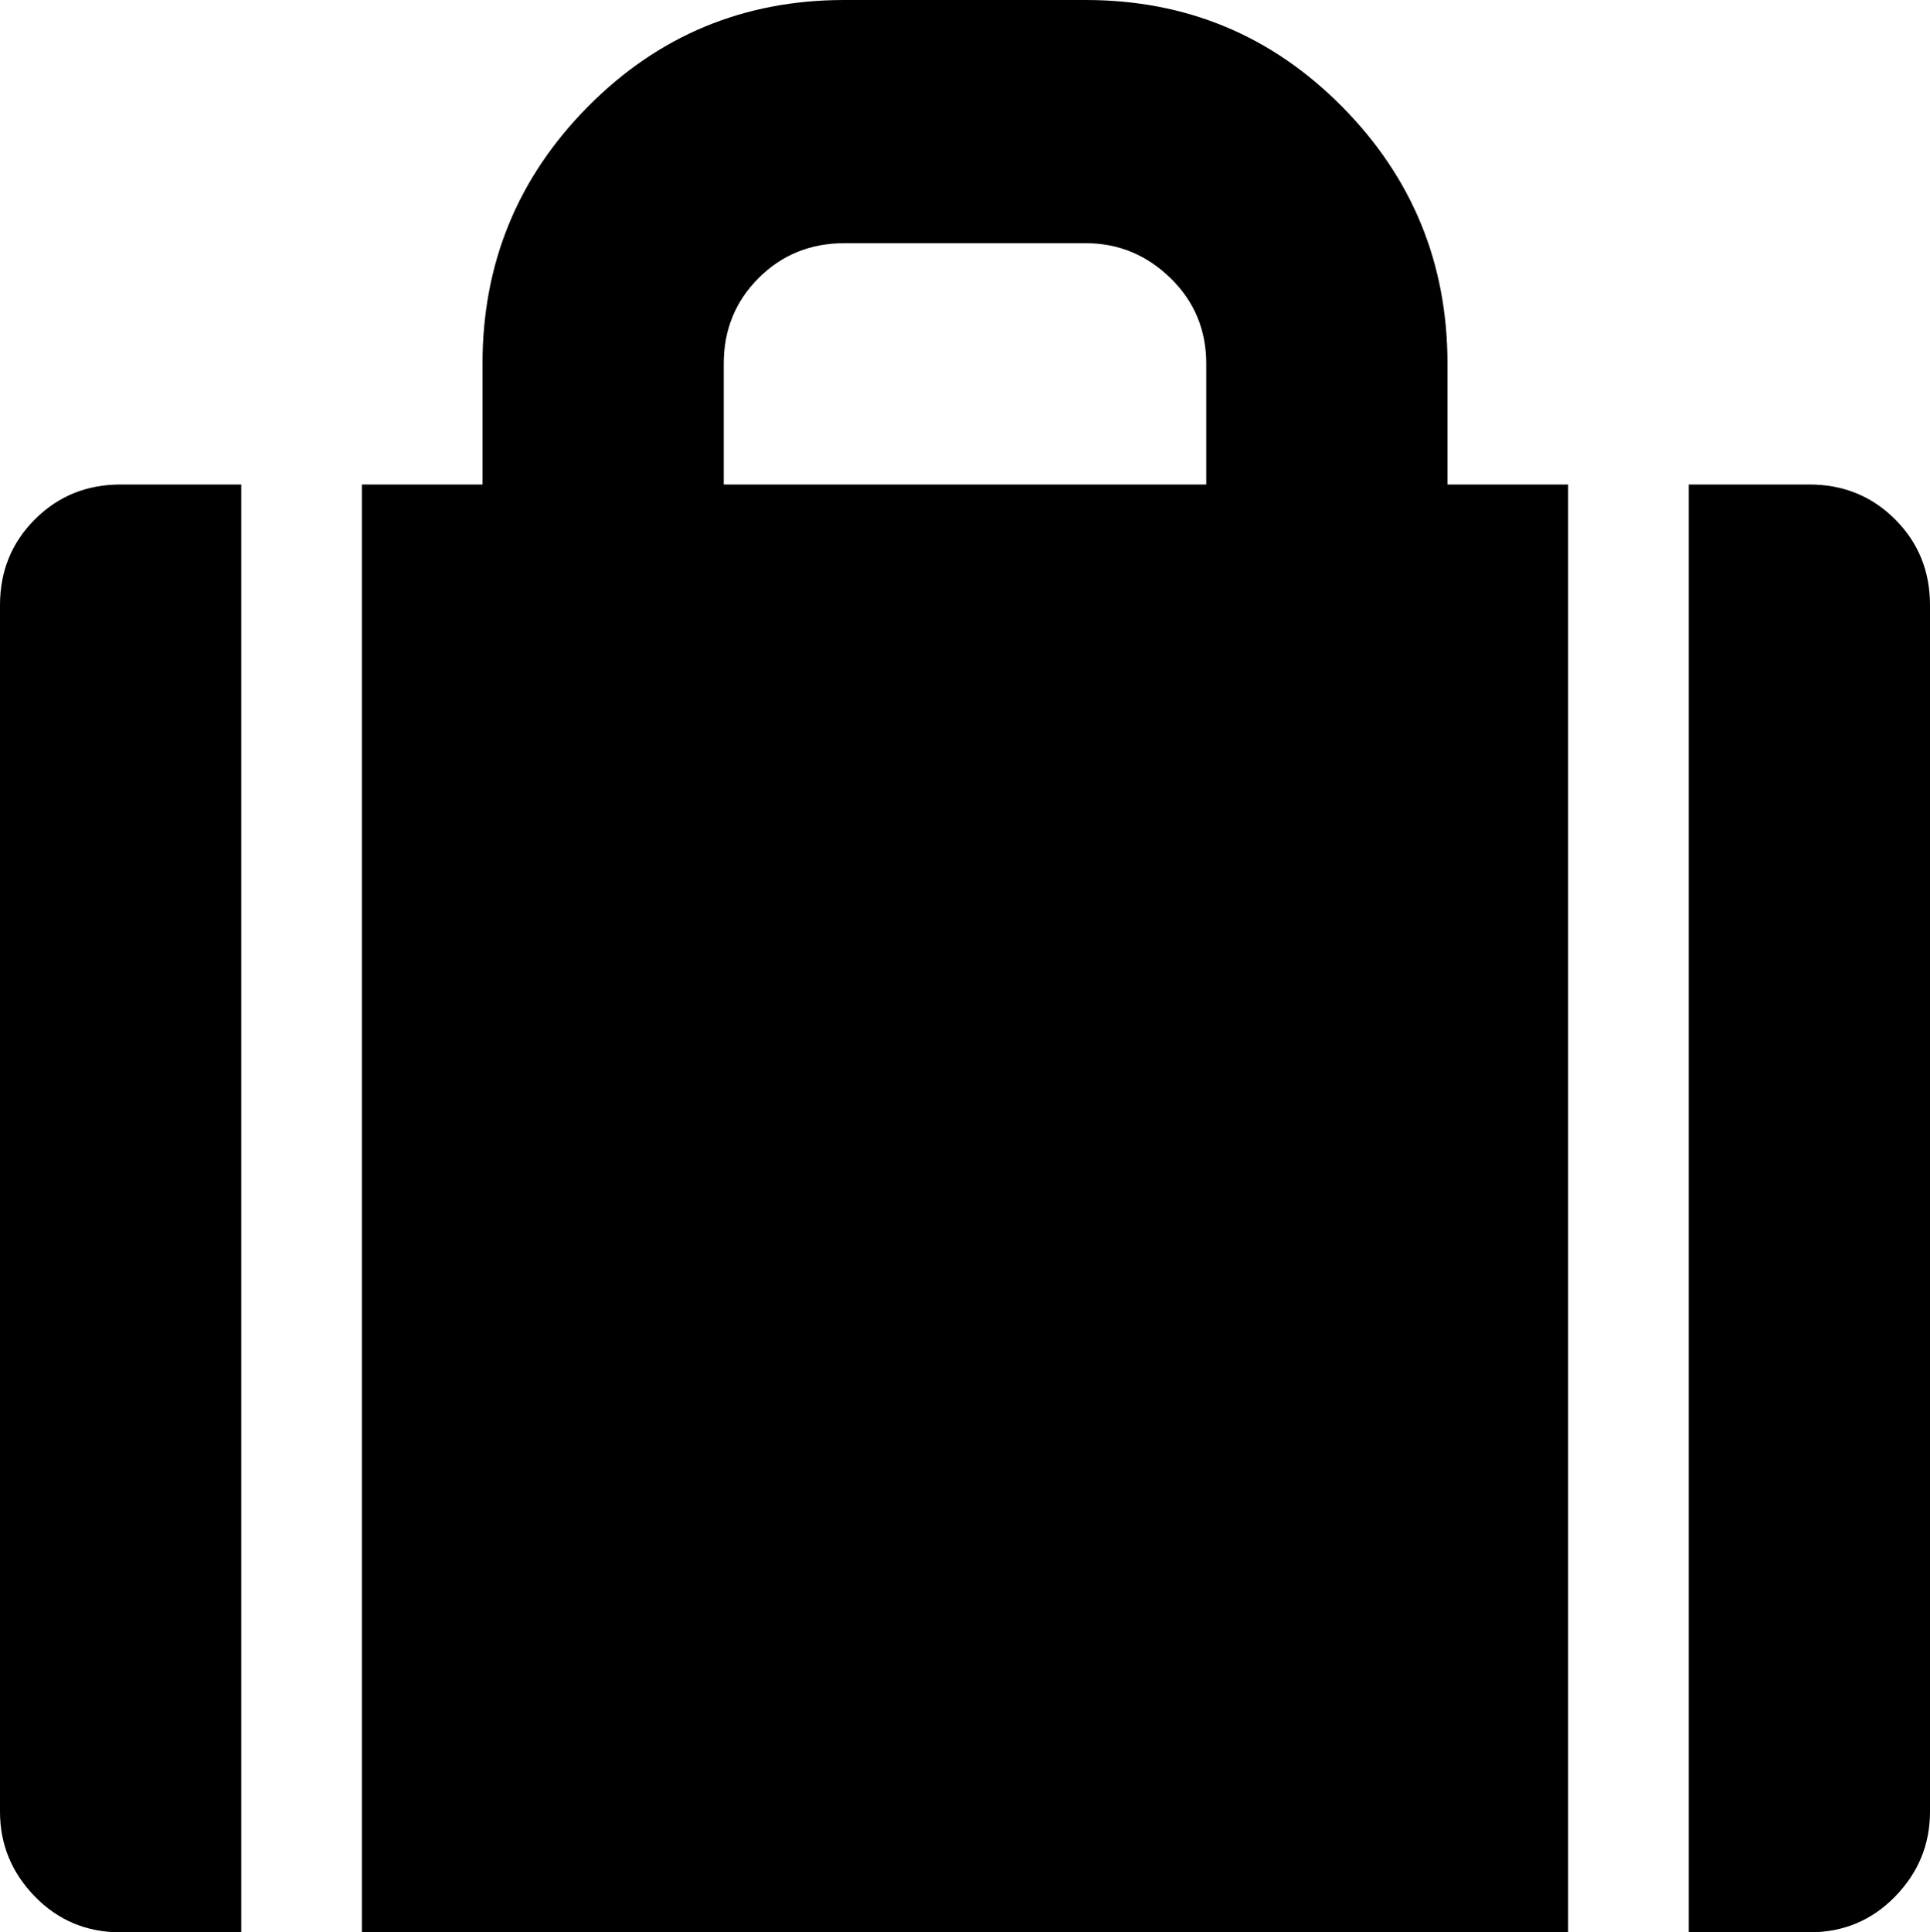<svg xmlns="http://www.w3.org/2000/svg" xmlns:xlink="http://www.w3.org/1999/xlink" width="1024" height="1025" viewBox="0 0 1024 1025"><path fill="currentColor" d="M960 1025h-64V257h64q27 0 45.5 18.5T1024 321v640q0 26-18.5 45t-45.5 19m-128 0H192V257h64v-64q0-80 56-136.5T448 0h128q80 0 136 56.5T768 193v64h64zM640 193q0-27-19-45.5T576 129H448q-27 0-45.5 18.5T384 193v64h256zM0 961V321q0-27 18.5-45.5T64 257h64v768H64q-27 0-45.5-19T0 961"/></svg>